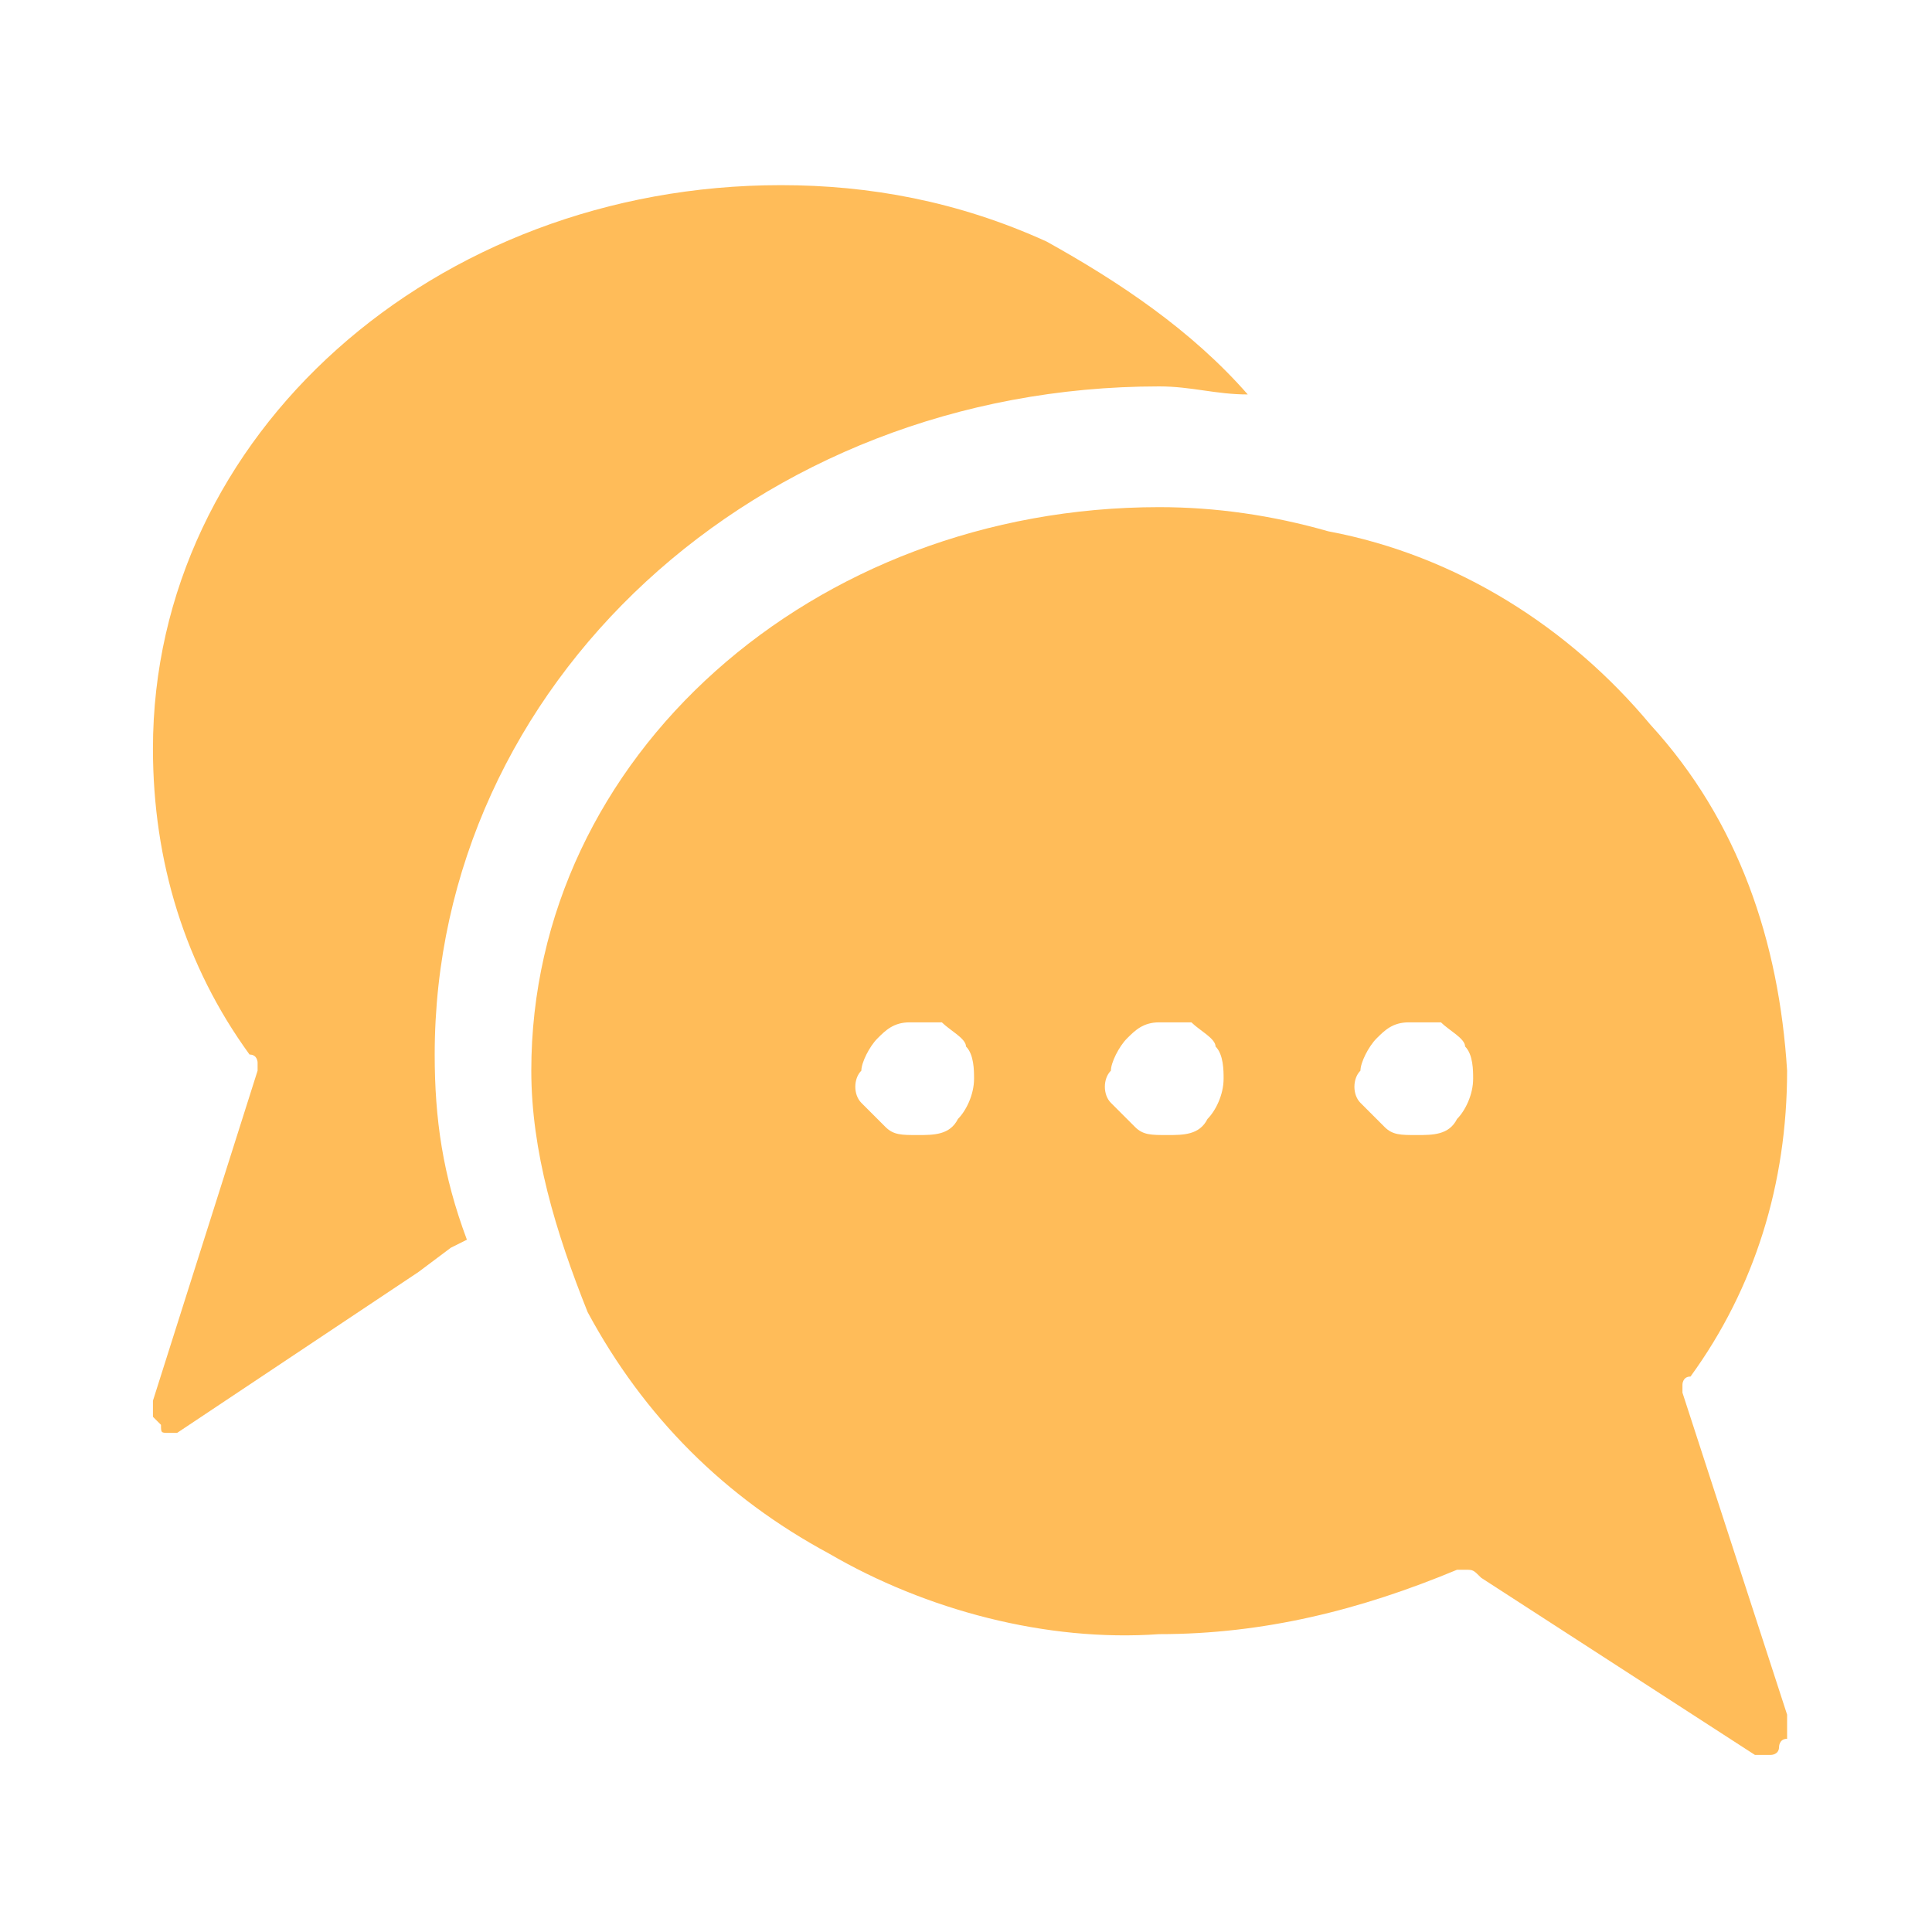 <?xml version="1.0" encoding="utf-8"?>
<!-- Generator: Adobe Illustrator 23.0.2, SVG Export Plug-In . SVG Version: 6.00 Build 0)  -->
<svg version="1.1" id="圖層_1" xmlns="http://www.w3.org/2000/svg" xmlns:xlink="http://www.w3.org/1999/xlink" x="0px" y="0px"
	 viewBox="0 0 24 24" style="enable-background:new 0 0 24 24;" xml:space="preserve">
<style type="text/css">
	.st0{clip-path:url(#SVGID_2_);}
	.st1{fill:#FFBC59;}
</style>
<g>
	<defs>
		<rect id="SVGID_1_" width="24" height="24"/>
	</defs>
	<clipPath id="SVGID_2_">
		<use xlink:href="#SVGID_1_"  style="overflow:visible;"/>
	</clipPath>
	<g class="st0">
		<path class="st1" d="M15.5,4.9c-0.4,0-0.7-0.1-1.1-0.1c-5,0-9,3.7-9,8.3c0,0.8,0.1,1.5,0.4,2.3l-0.2,0.1l-0.4,0.3l-3,2
			c0,0-0.1,0-0.1,0c-0.1,0-0.1,0-0.1-0.1c0,0-0.1-0.1-0.1-0.1c0,0,0-0.1,0-0.2l1.3-4.1c0,0,0-0.1,0-0.1c0,0,0-0.1-0.1-0.1
			c-0.8-1.1-1.2-2.4-1.2-3.8c0-3.9,3.5-7,7.8-7c1.1,0,2.2,0.2,3.3,0.7C13.9,3.5,14.8,4.1,15.5,4.9z"/>
		<path class="st1" d="M22.2,21.3l-1.3-4c0,0,0-0.1,0-0.1c0,0,0-0.1,0.1-0.1c0.8-1.1,1.2-2.4,1.2-3.8c-0.1-1.6-0.6-3.1-1.7-4.3
			c-1-1.2-2.4-2.1-4-2.4c-0.7-0.2-1.4-0.3-2.1-0.3c-4.3,0-7.8,3.1-7.8,7c0,1,0.3,2,0.7,3c0.7,1.3,1.7,2.3,3,3c1.2,0.7,2.7,1.1,4.1,1
			c1.3,0,2.5-0.3,3.7-0.8c0,0,0.1,0,0.1,0c0.1,0,0.1,0,0.2,0.1l3.4,2.2c0,0,0.1,0,0.1,0c0,0,0.1,0,0.1,0c0,0,0.1,0,0.1-0.1
			c0,0,0-0.1,0.1-0.1C22.2,21.4,22.2,21.3,22.2,21.3z M11.4,14.1c-0.2,0-0.3,0-0.4-0.1c-0.1-0.1-0.2-0.2-0.3-0.3
			c-0.1-0.1-0.1-0.3,0-0.4c0-0.1,0.1-0.3,0.2-0.4c0.1-0.1,0.2-0.2,0.4-0.2c0.1,0,0.3,0,0.4,0c0.1,0.1,0.3,0.2,0.3,0.3
			c0.1,0.1,0.1,0.3,0.1,0.4c0,0.2-0.1,0.4-0.2,0.5C11.8,14.1,11.6,14.1,11.4,14.1z M14.5,14.1c-0.2,0-0.3,0-0.4-0.1
			c-0.1-0.1-0.2-0.2-0.3-0.3c-0.1-0.1-0.1-0.3,0-0.4c0-0.1,0.1-0.3,0.2-0.4c0.1-0.1,0.2-0.2,0.4-0.2c0.1,0,0.3,0,0.4,0
			c0.1,0.1,0.3,0.2,0.3,0.3c0.1,0.1,0.1,0.3,0.1,0.4c0,0.2-0.1,0.4-0.2,0.5C14.9,14.1,14.7,14.1,14.5,14.1z M17.6,14.1
			c-0.2,0-0.3,0-0.4-0.1c-0.1-0.1-0.2-0.2-0.3-0.3c-0.1-0.1-0.1-0.3,0-0.4c0-0.1,0.1-0.3,0.2-0.4c0.1-0.1,0.2-0.2,0.4-0.2
			c0.1,0,0.3,0,0.4,0c0.1,0.1,0.3,0.2,0.3,0.3c0.1,0.1,0.1,0.3,0.1,0.4c0,0.2-0.1,0.4-0.2,0.5C18,14.1,17.8,14.1,17.6,14.1z"/>
	</g>
</g>
</svg>
